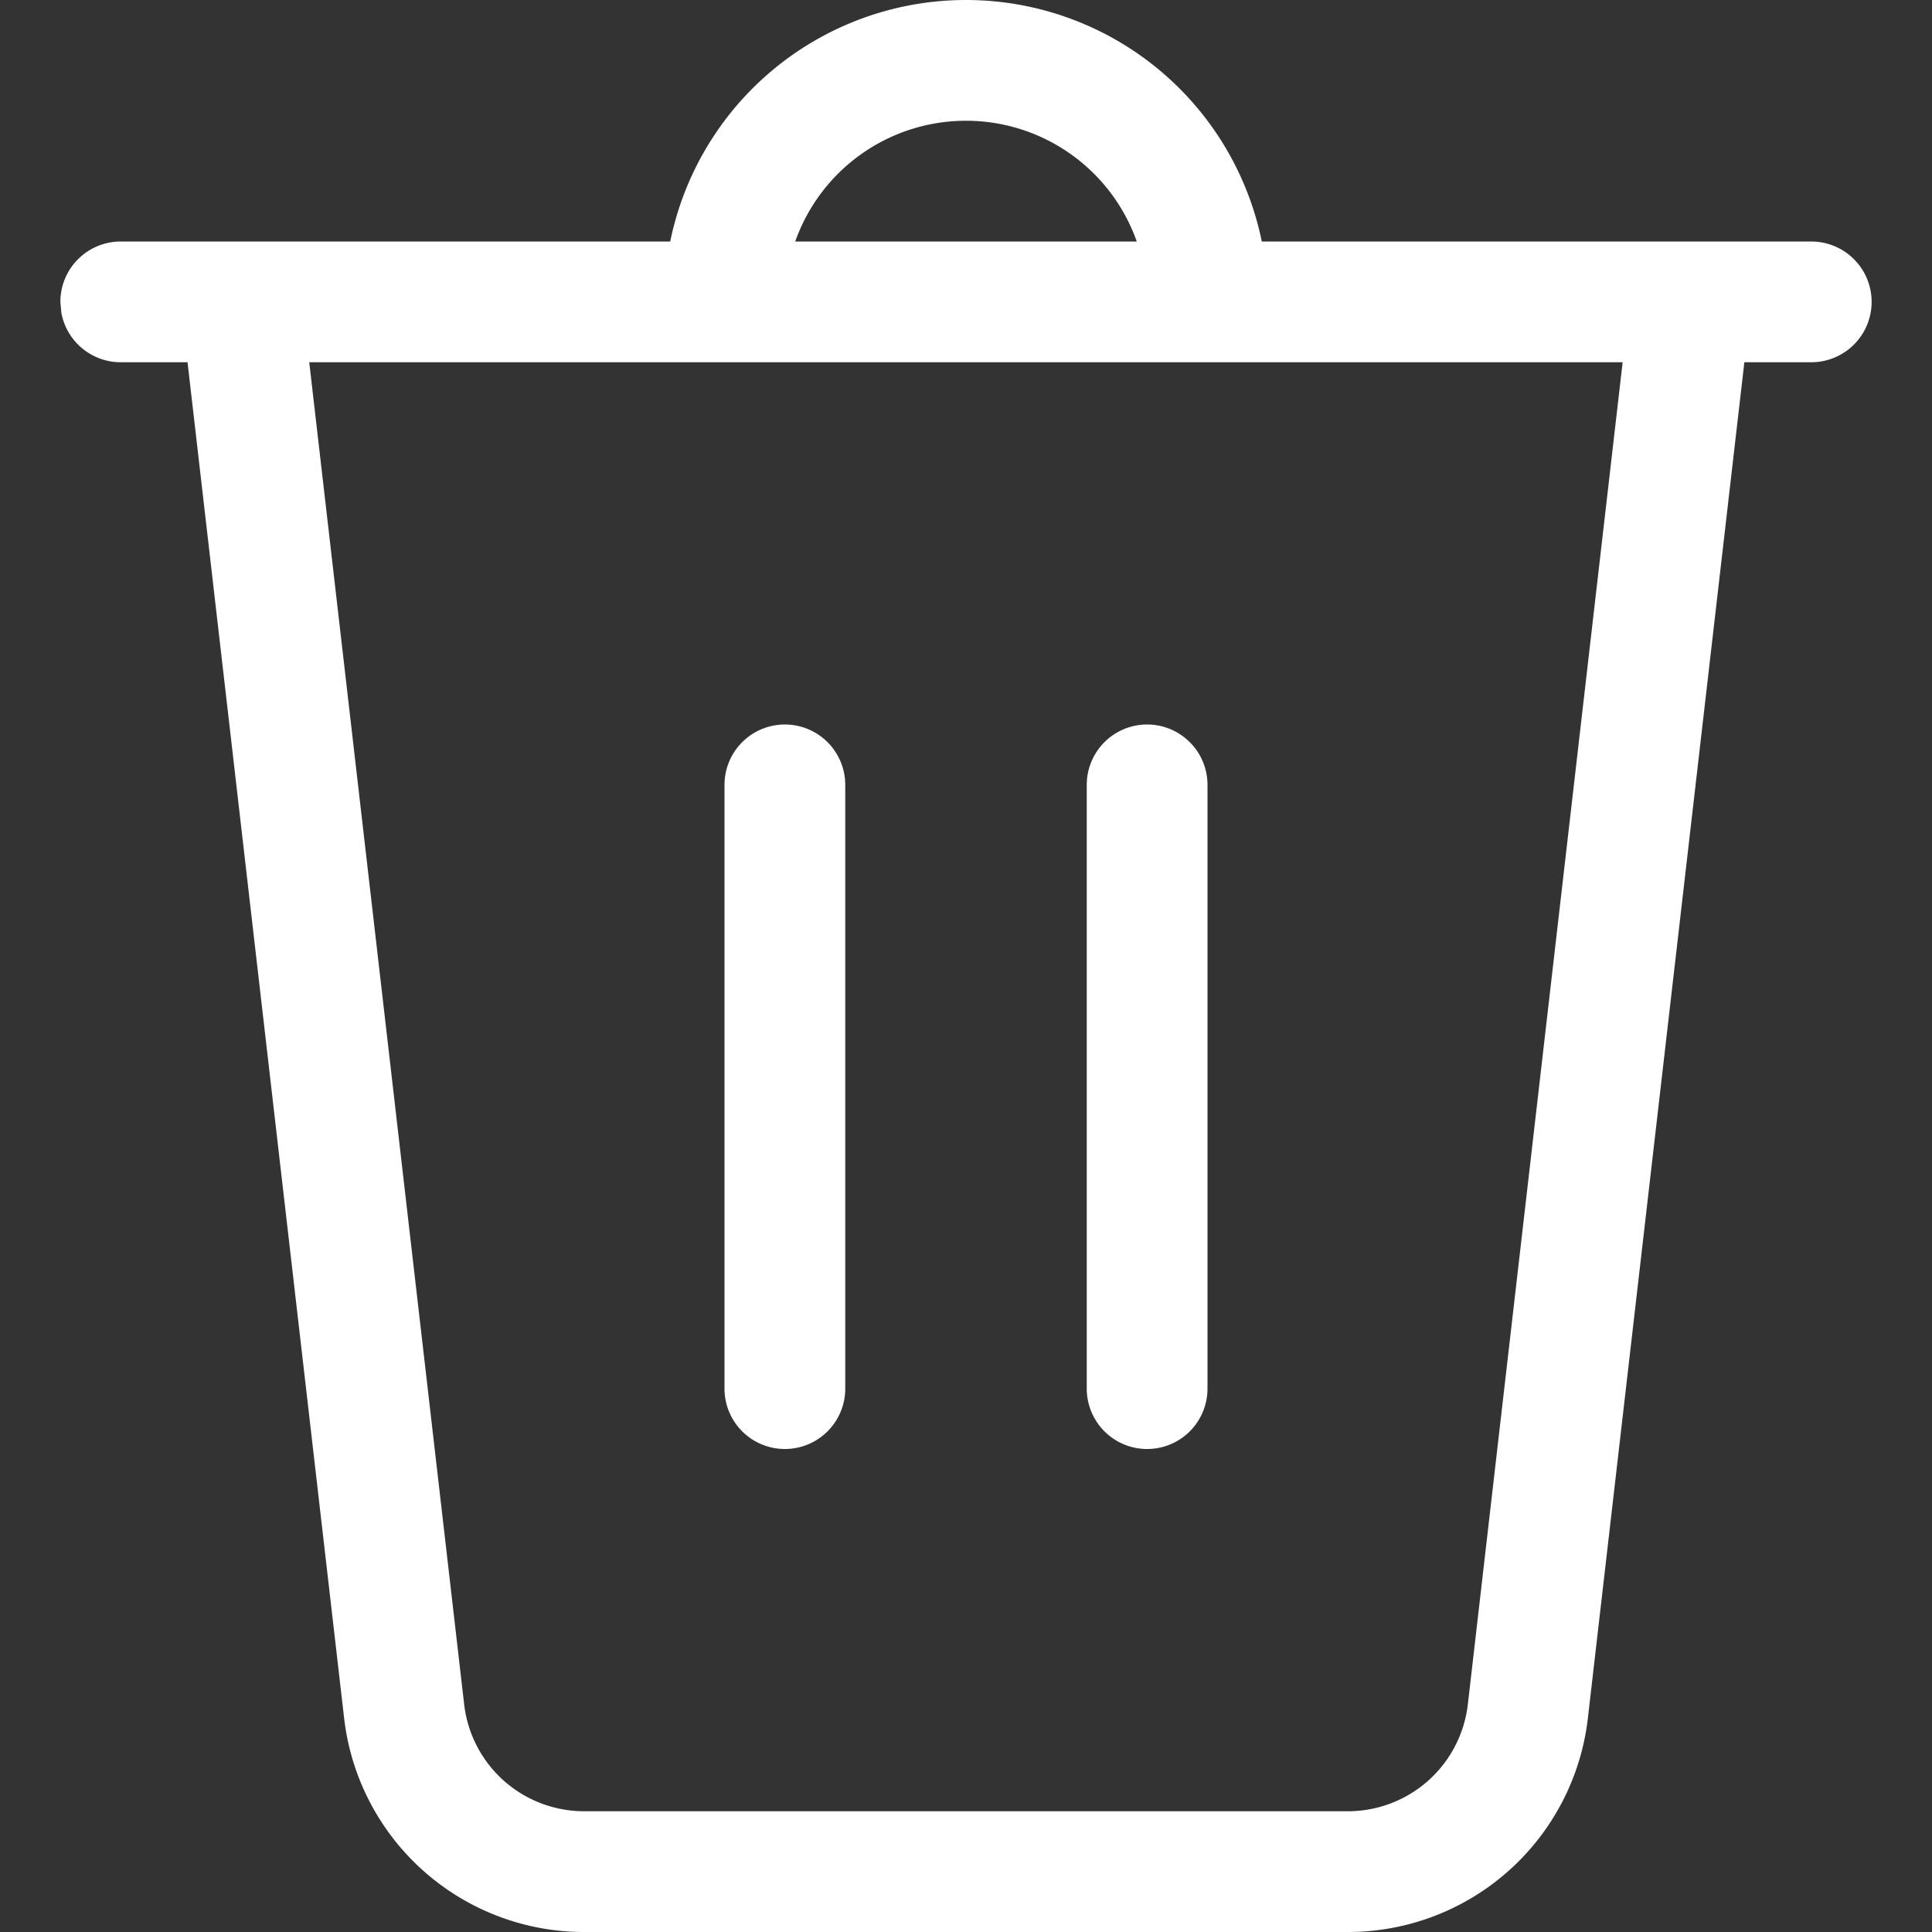 <svg xmlns="http://www.w3.org/2000/svg" fill="none" viewBox="0 0 16 16">
  <rect x="0" y="0" width="16" height="16" fill="#333333" stroke="none"/>
  <path fill="#fff" d="M6.5 6a.5.5 0 01.5.5v5a.5.5 0 01-1 0v-5a.5.5 0 01.5-.5zM9.5 6a.5.5 0 01.5.5v5a.5.5 0 01-1 0v-5a.5.5 0 01.5-.5z"/>
  <path fill="#fff" d="M15 2a.5.5 0 010 1h-.554L13.15 14.23A2 2 0 0111.163 16H4.837a2 2 0 01-1.987-1.77L1.553 3H1a.5.5 0 01-.492-.41L.5 2.5A.5.5 0 011 2h14zm-1.562 1H2.561l1.283 11.115a1 1 0 00.993.885h6.326a1 1 0 00.993-.885L13.438 3z"/>
  <path fill="#fff" d="M8 1a1.5 1.5 0 00-1.5 1.5h-1a2.5 2.5 0 015 0h-1A1.5 1.5 0 008 1z"/>
</svg>
